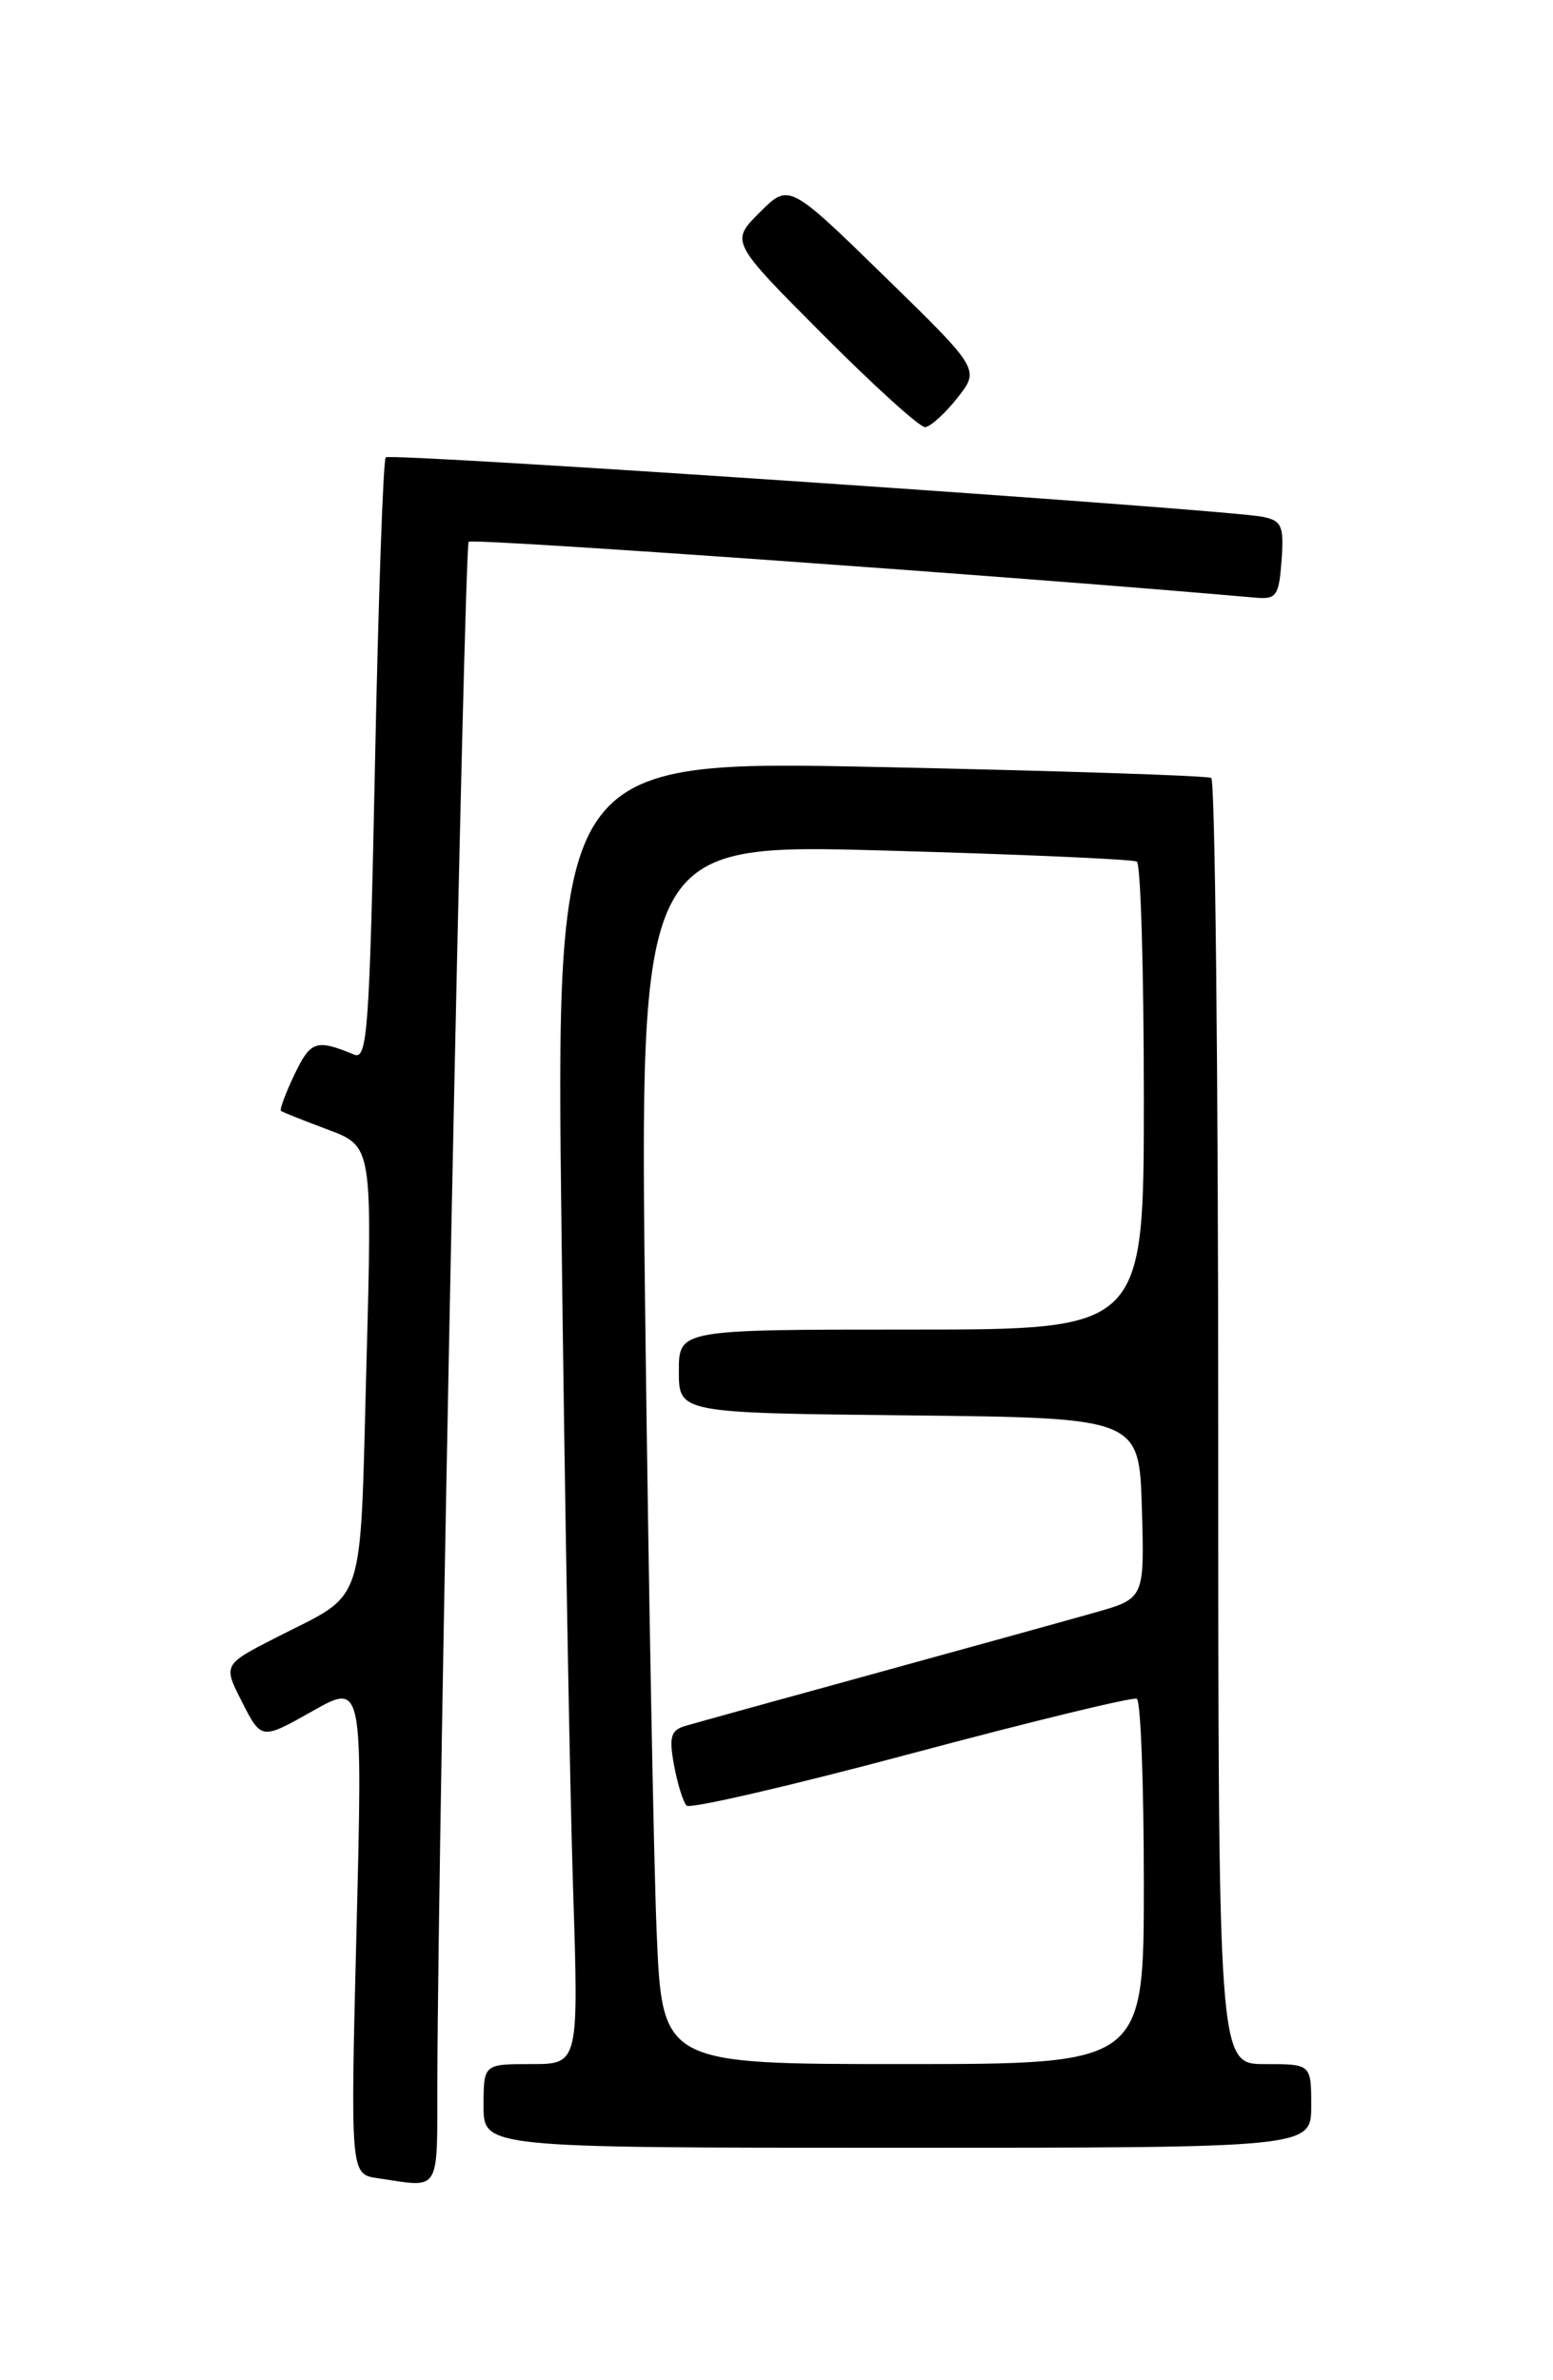<?xml version="1.0" encoding="UTF-8" standalone="no"?>
<!DOCTYPE svg PUBLIC "-//W3C//DTD SVG 1.1//EN" "http://www.w3.org/Graphics/SVG/1.1/DTD/svg11.dtd" >
<svg xmlns="http://www.w3.org/2000/svg" xmlns:xlink="http://www.w3.org/1999/xlink" version="1.1" viewBox="0 0 167 256">
 <g >
 <path fill="currentColor"
d=" M 47.03 223.75 C 47.11 196.39 49.91 58.76 50.40 58.27 C 50.81 57.86 110.01 62.07 135.00 64.28 C 137.26 64.48 137.53 64.10 137.81 60.28 C 138.08 56.57 137.84 56.01 135.81 55.59 C 131.82 54.77 41.99 48.67 41.48 49.19 C 41.21 49.46 40.69 64.17 40.33 81.88 C 39.74 110.75 39.51 114.02 38.09 113.43 C 34.00 111.74 33.40 111.94 31.67 115.56 C 30.70 117.59 30.05 119.35 30.21 119.48 C 30.37 119.61 32.65 120.52 35.27 121.50 C 40.04 123.29 40.04 123.29 39.40 146.89 C 38.68 173.47 39.45 171.14 29.74 176.10 C 23.98 179.04 23.98 179.04 26.04 183.08 C 28.11 187.13 28.11 187.13 33.56 184.06 C 39.00 180.98 39.00 180.98 38.34 207.41 C 37.68 233.84 37.68 233.84 40.59 234.27 C 47.48 235.29 47.00 236.08 47.03 223.75 Z  M 141.00 226.50 C 141.00 222.00 141.00 222.00 136.00 222.00 C 131.00 222.00 131.00 222.00 131.00 153.06 C 131.00 115.14 130.66 83.92 130.25 83.67 C 129.84 83.43 113.81 82.90 94.63 82.50 C 59.75 81.76 59.75 81.76 60.39 133.13 C 60.73 161.38 61.29 192.94 61.63 203.25 C 62.23 222.00 62.23 222.00 57.12 222.00 C 52.00 222.00 52.00 222.00 52.00 226.50 C 52.00 231.00 52.00 231.00 96.50 231.00 C 141.00 231.00 141.00 231.00 141.00 226.50 Z  M 102.94 42.81 C 105.37 39.73 105.37 39.73 95.11 29.72 C 84.84 19.70 84.84 19.70 81.69 22.85 C 78.54 26.00 78.54 26.00 88.50 36.00 C 93.98 41.50 98.92 45.98 99.48 45.94 C 100.04 45.91 101.60 44.50 102.94 42.81 Z  M 70.61 207.75 C 70.29 199.91 69.74 170.38 69.39 142.12 C 68.76 90.74 68.76 90.74 95.13 91.48 C 109.63 91.88 121.84 92.42 122.25 92.67 C 122.66 92.91 123.00 104.34 123.00 118.06 C 123.00 143.00 123.00 143.00 98.00 143.00 C 73.00 143.00 73.00 143.00 73.00 147.48 C 73.00 151.97 73.00 151.97 97.75 152.23 C 122.50 152.50 122.50 152.50 122.79 162.21 C 123.07 171.92 123.07 171.92 117.79 173.42 C 114.88 174.25 104.17 177.21 94.00 180.01 C 83.83 182.80 74.67 185.34 73.66 185.64 C 72.13 186.10 71.93 186.82 72.48 189.85 C 72.85 191.86 73.46 193.81 73.83 194.20 C 74.20 194.58 85.07 192.06 98.00 188.60 C 110.93 185.14 121.84 182.49 122.25 182.71 C 122.66 182.94 123.00 191.87 123.00 202.56 C 123.00 222.00 123.00 222.00 97.10 222.00 C 71.21 222.00 71.21 222.00 70.61 207.75 Z "/>
</g>
</svg>